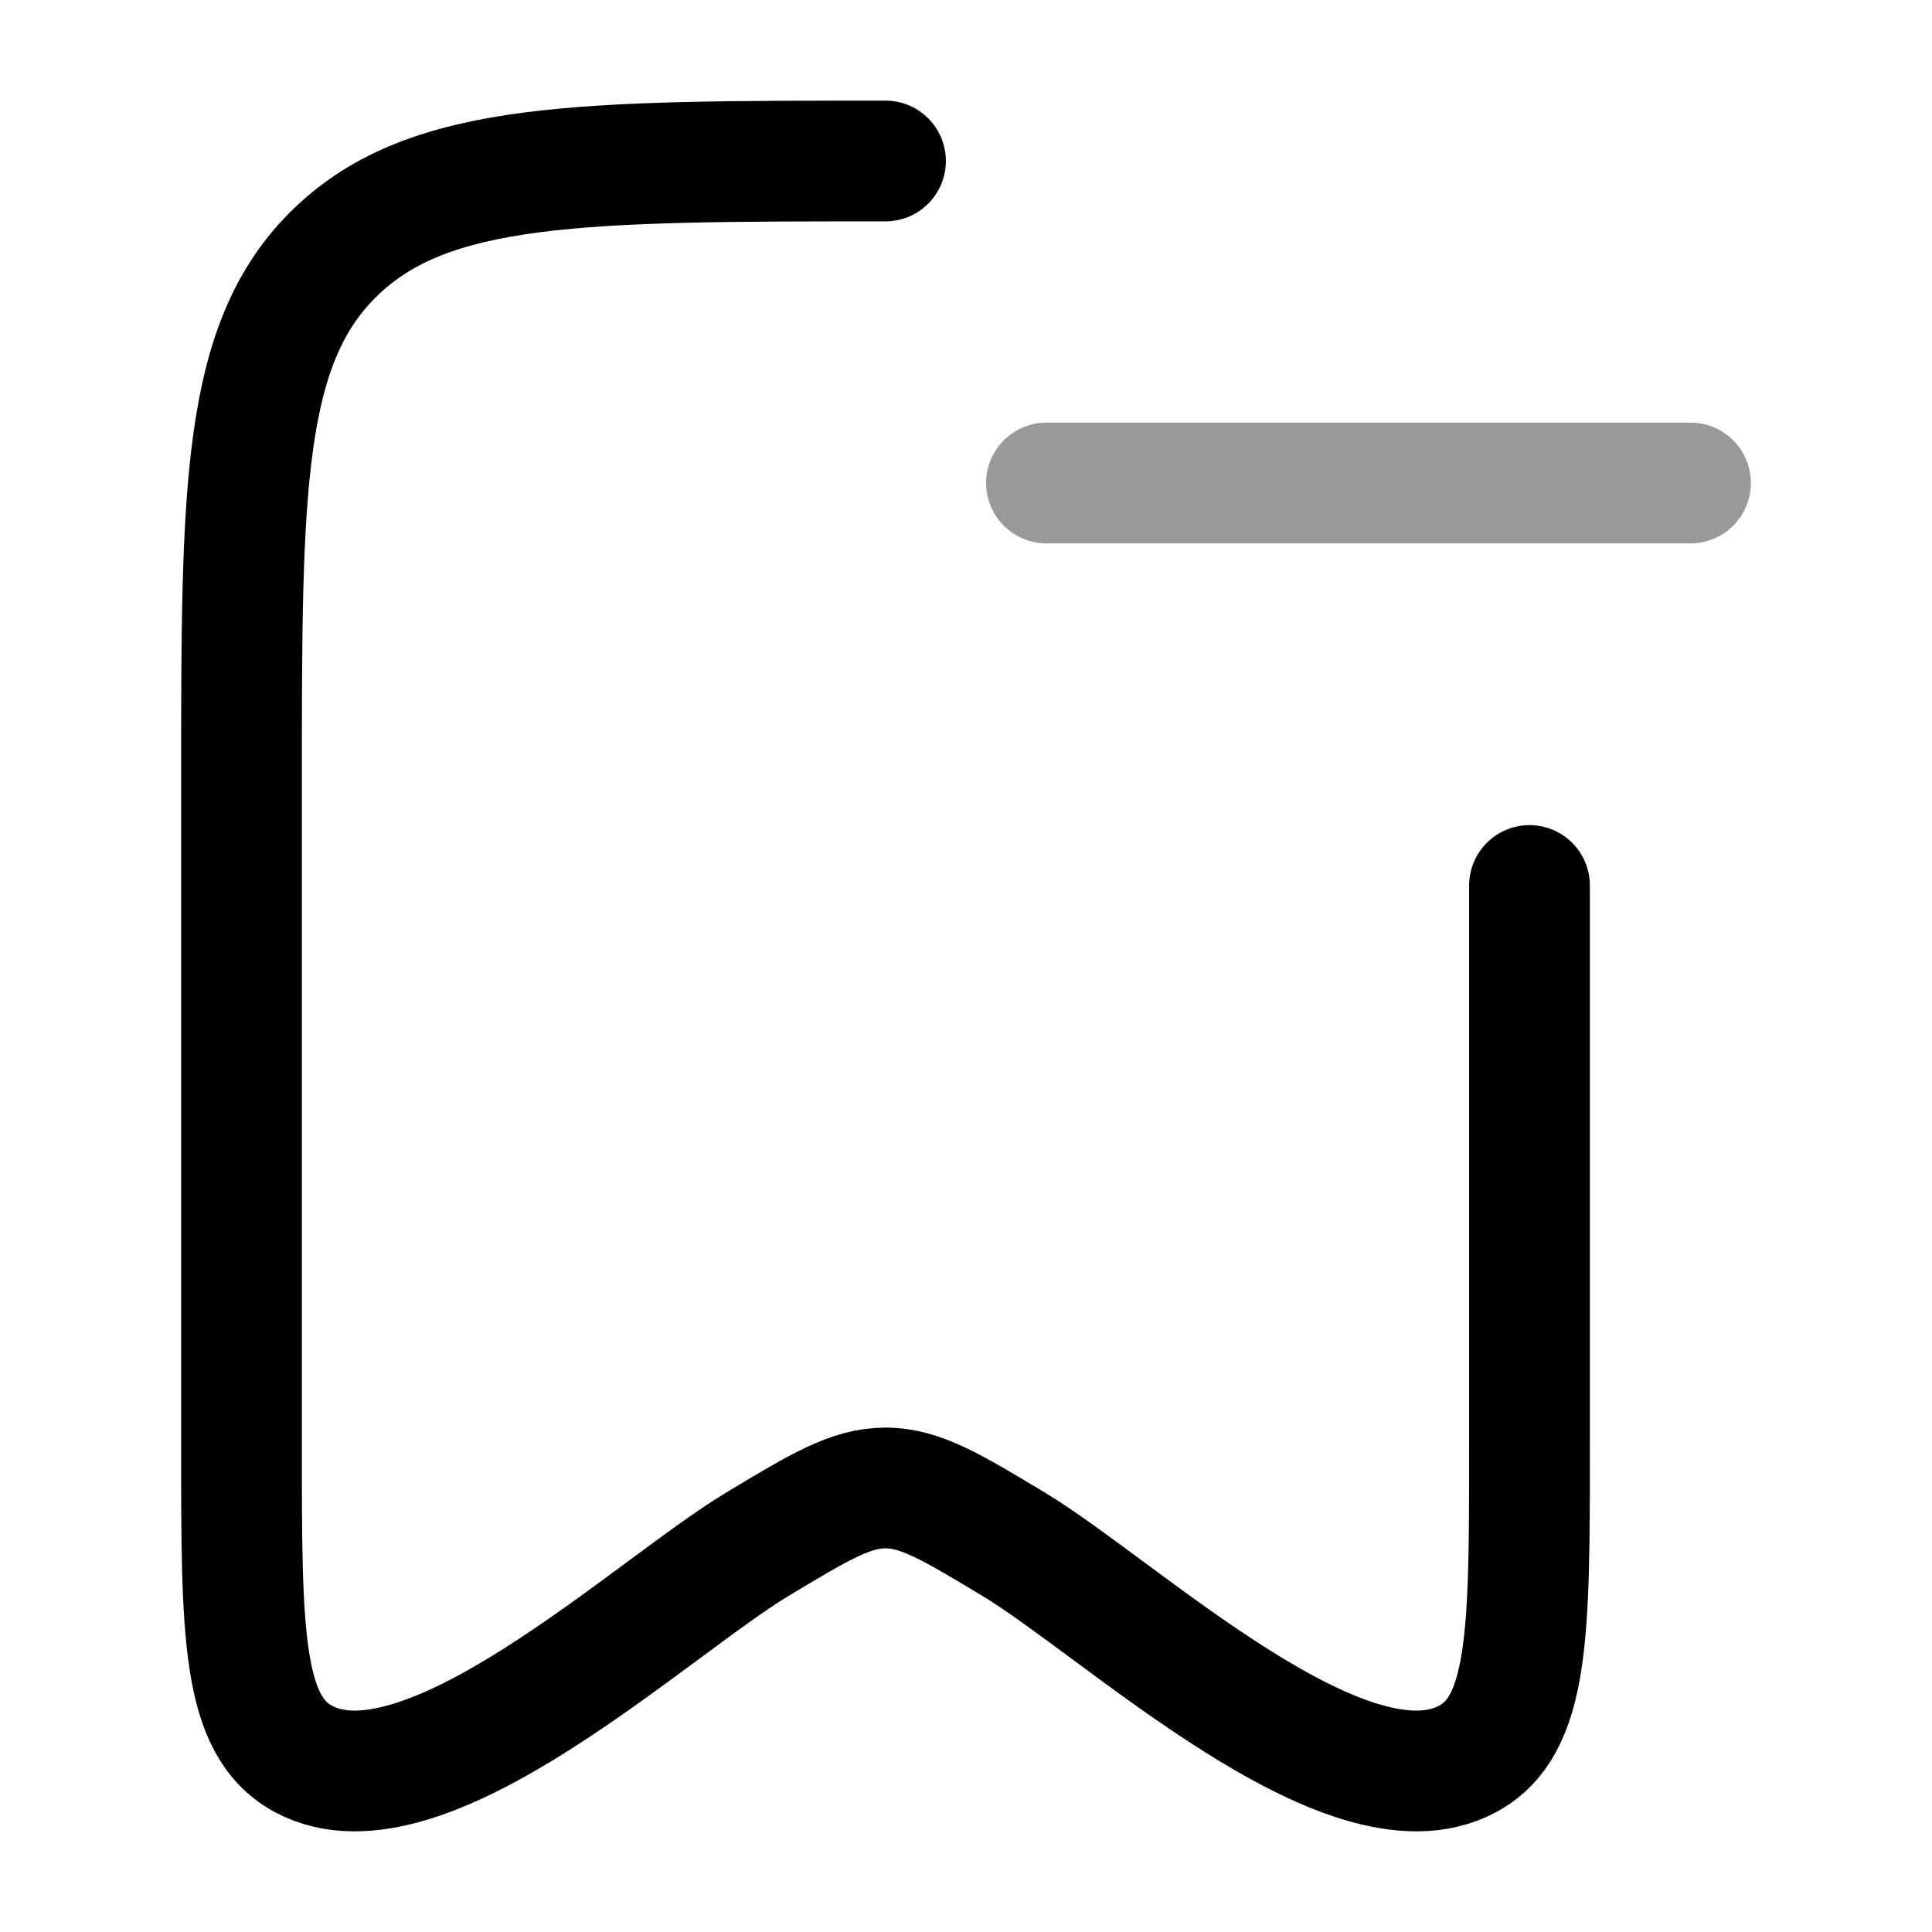 <svg width="24" height="24" viewBox="0 0 24 24" fill="none" xmlns="http://www.w3.org/2000/svg">
<path d="M11 2C7.229 2 5.343 2 4.172 3.129C3 4.257 3 6.074 3 9.708V17.981C3 20.287 3 21.44 3.773 21.852C5.269 22.651 8.077 19.985 9.41 19.182C10.183 18.717 10.57 18.484 11 18.484C11.43 18.484 11.817 18.717 12.59 19.182C13.923 19.985 16.73 22.651 18.227 21.852C19 21.44 19 20.287 19 17.981V11" stroke="currentColor" stroke-width="1.5" stroke-linecap="round" stroke-linejoin="round"/>
<path opacity="0.4" d="M13 6L21 6" stroke="currentColor" stroke-width="1.5" stroke-linecap="round"/>
</svg>
